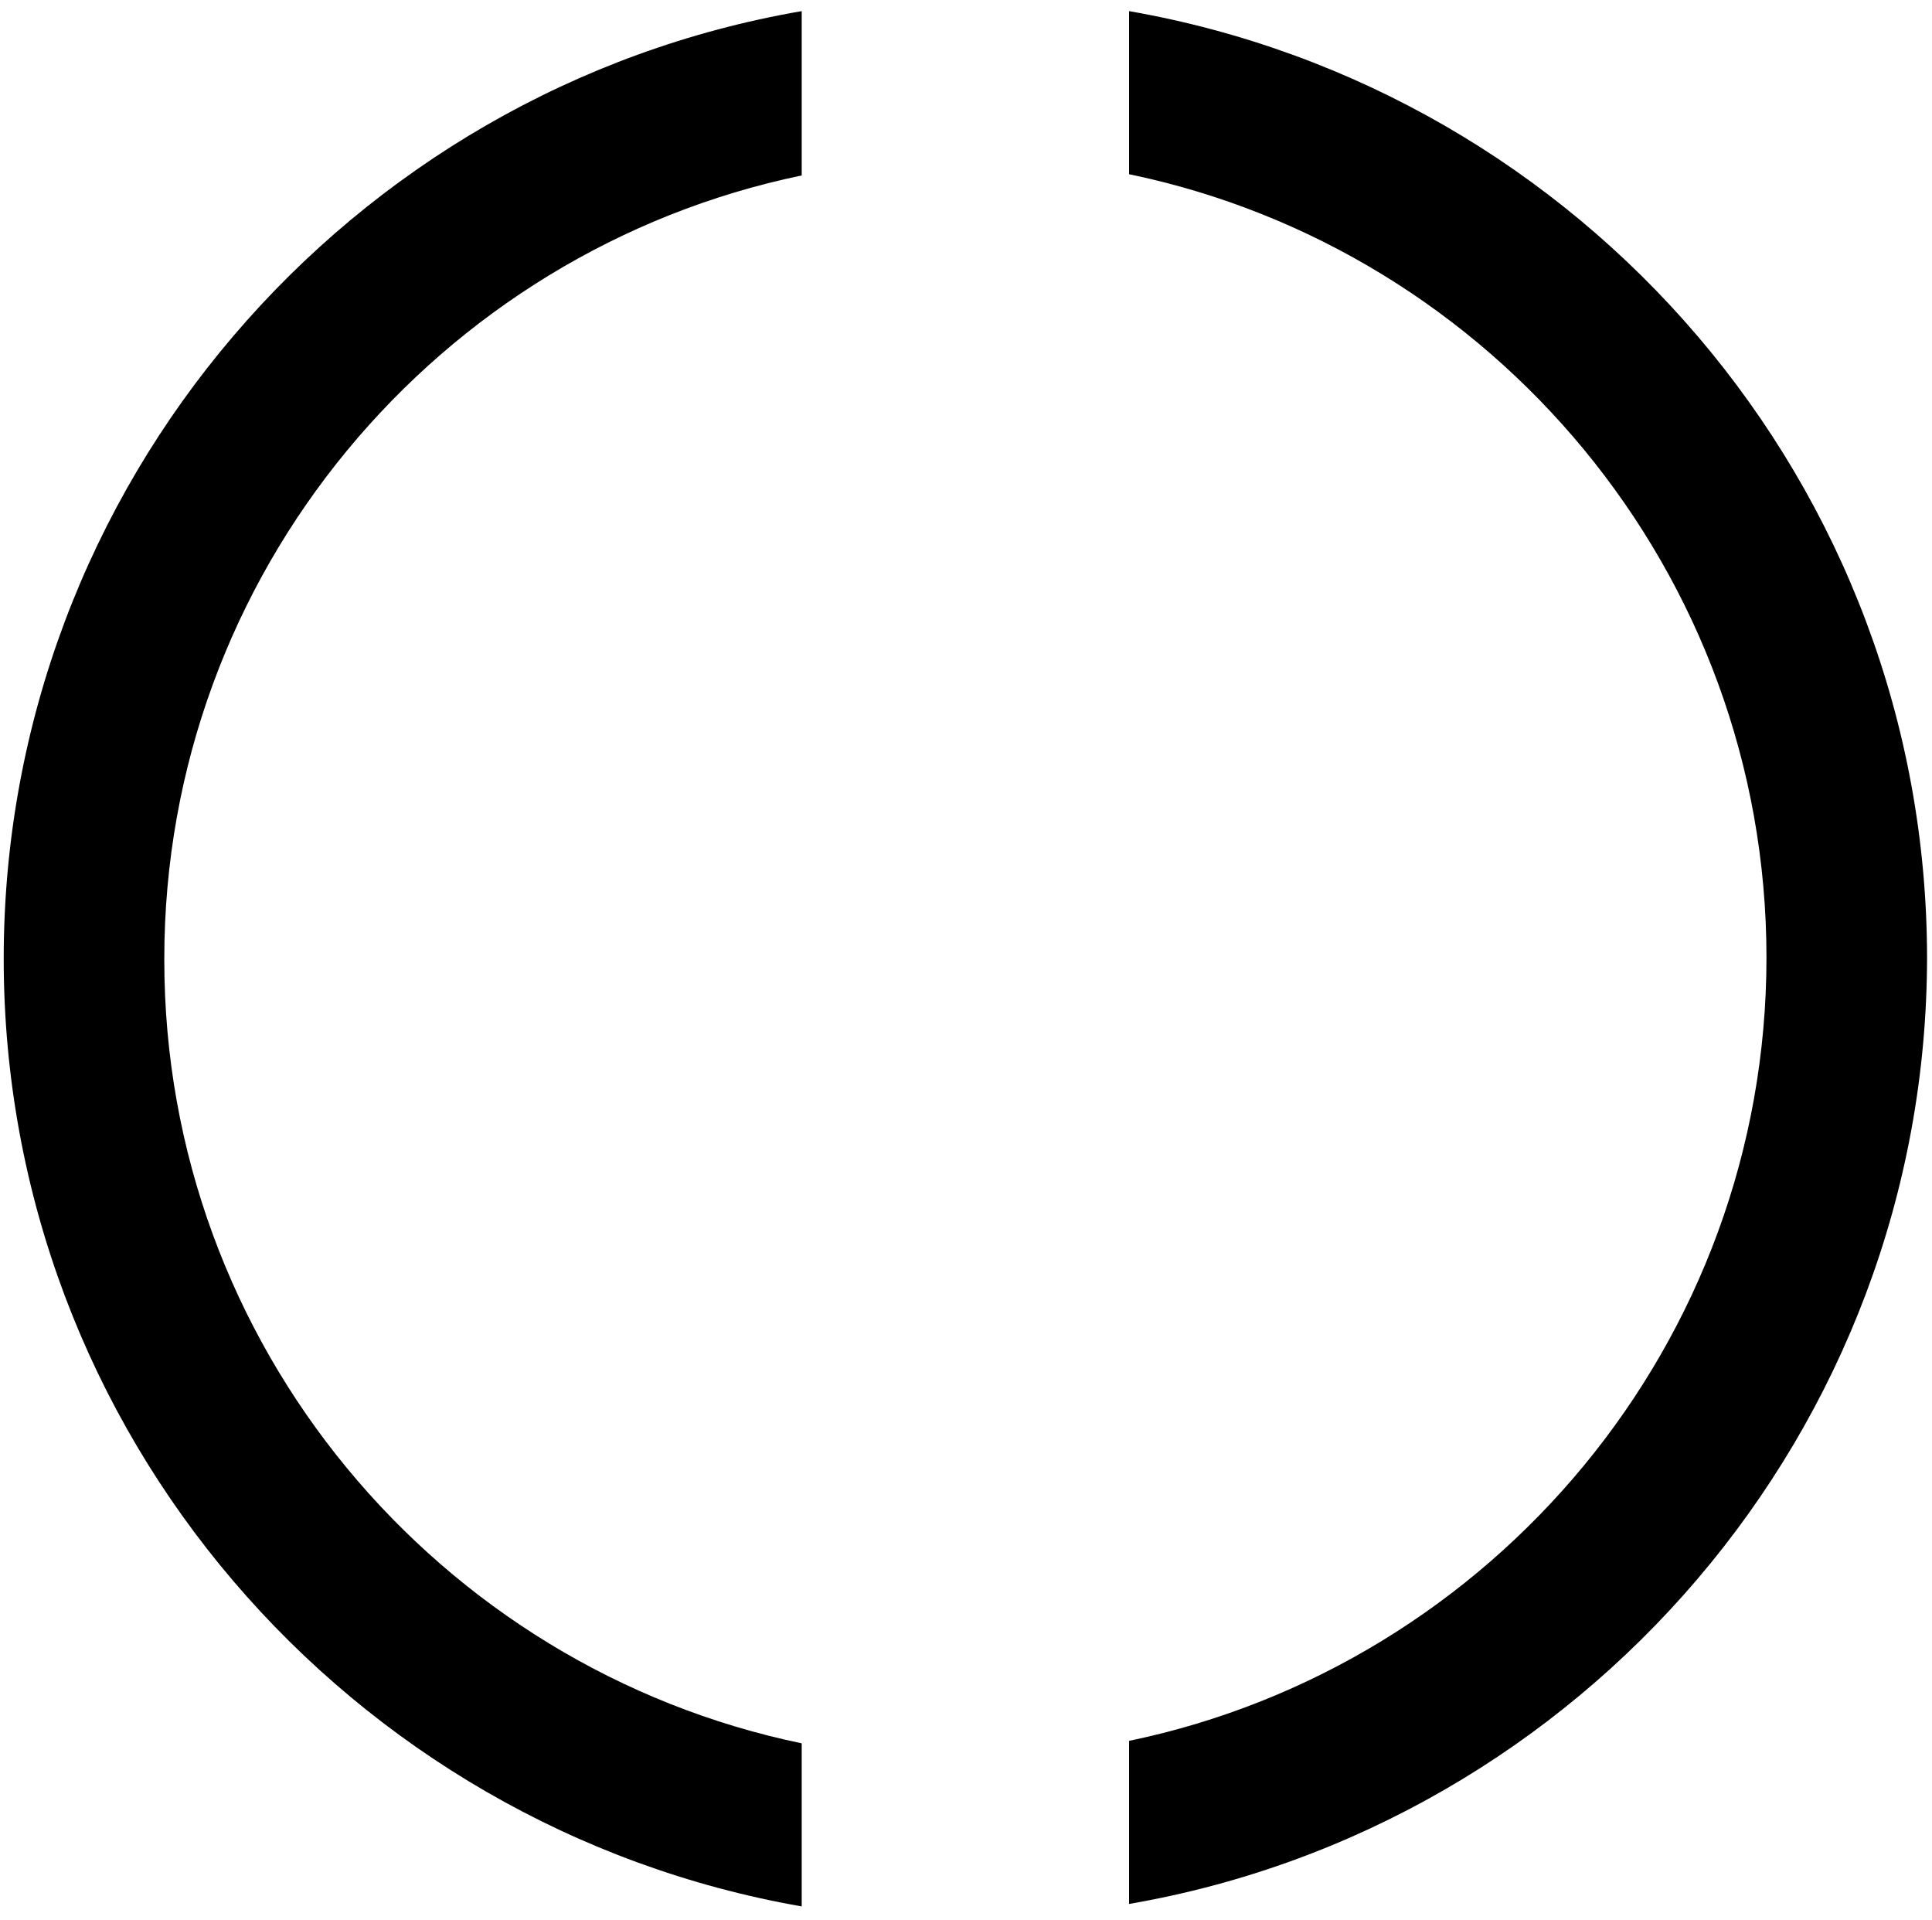 <?xml version="1.0" encoding="UTF-8"?>
<svg id="Capa_1" xmlns="http://www.w3.org/2000/svg" version="1.1" viewBox="0 0 156.4 155.4">
  <!-- Generator: Adobe Illustrator 29.0.0, SVG Export Plug-In . SVG Version: 2.1.0 Build 186)  -->
  <defs>
    <style>
      .st0 {
        fill: none;
      }
    </style>
  </defs>
  <path class="st0" d="M13.3,77.6c0,31.2,22.2,57.3,51.6,63.4V14.2c-29.4,6.1-51.6,32.2-51.6,63.4Z"/>
  <path class="st0" d="M143,77.6c0-31.2-22.2-57.3-51.6-63.4v126.9c29.4-6.1,51.6-32.2,51.6-63.4Z"/>
  <path d="M13.3,77.6c0-31.2,22.2-57.3,51.6-63.4V.9C28.3,7.2.3,39.2.3,77.6s28,70.3,64.6,76.7v-13.2c-29.4-6.1-51.6-32.2-51.6-63.4h0Z"/>
  <path d="M156,77.6c0-38.4-27.9-70.3-64.6-76.7v13.2c29.4,6.1,51.6,32.2,51.6,63.4s-22.2,57.3-51.6,63.4v13.2c36.6-6.3,64.6-38.3,64.6-76.7h0Z"/>
</svg>